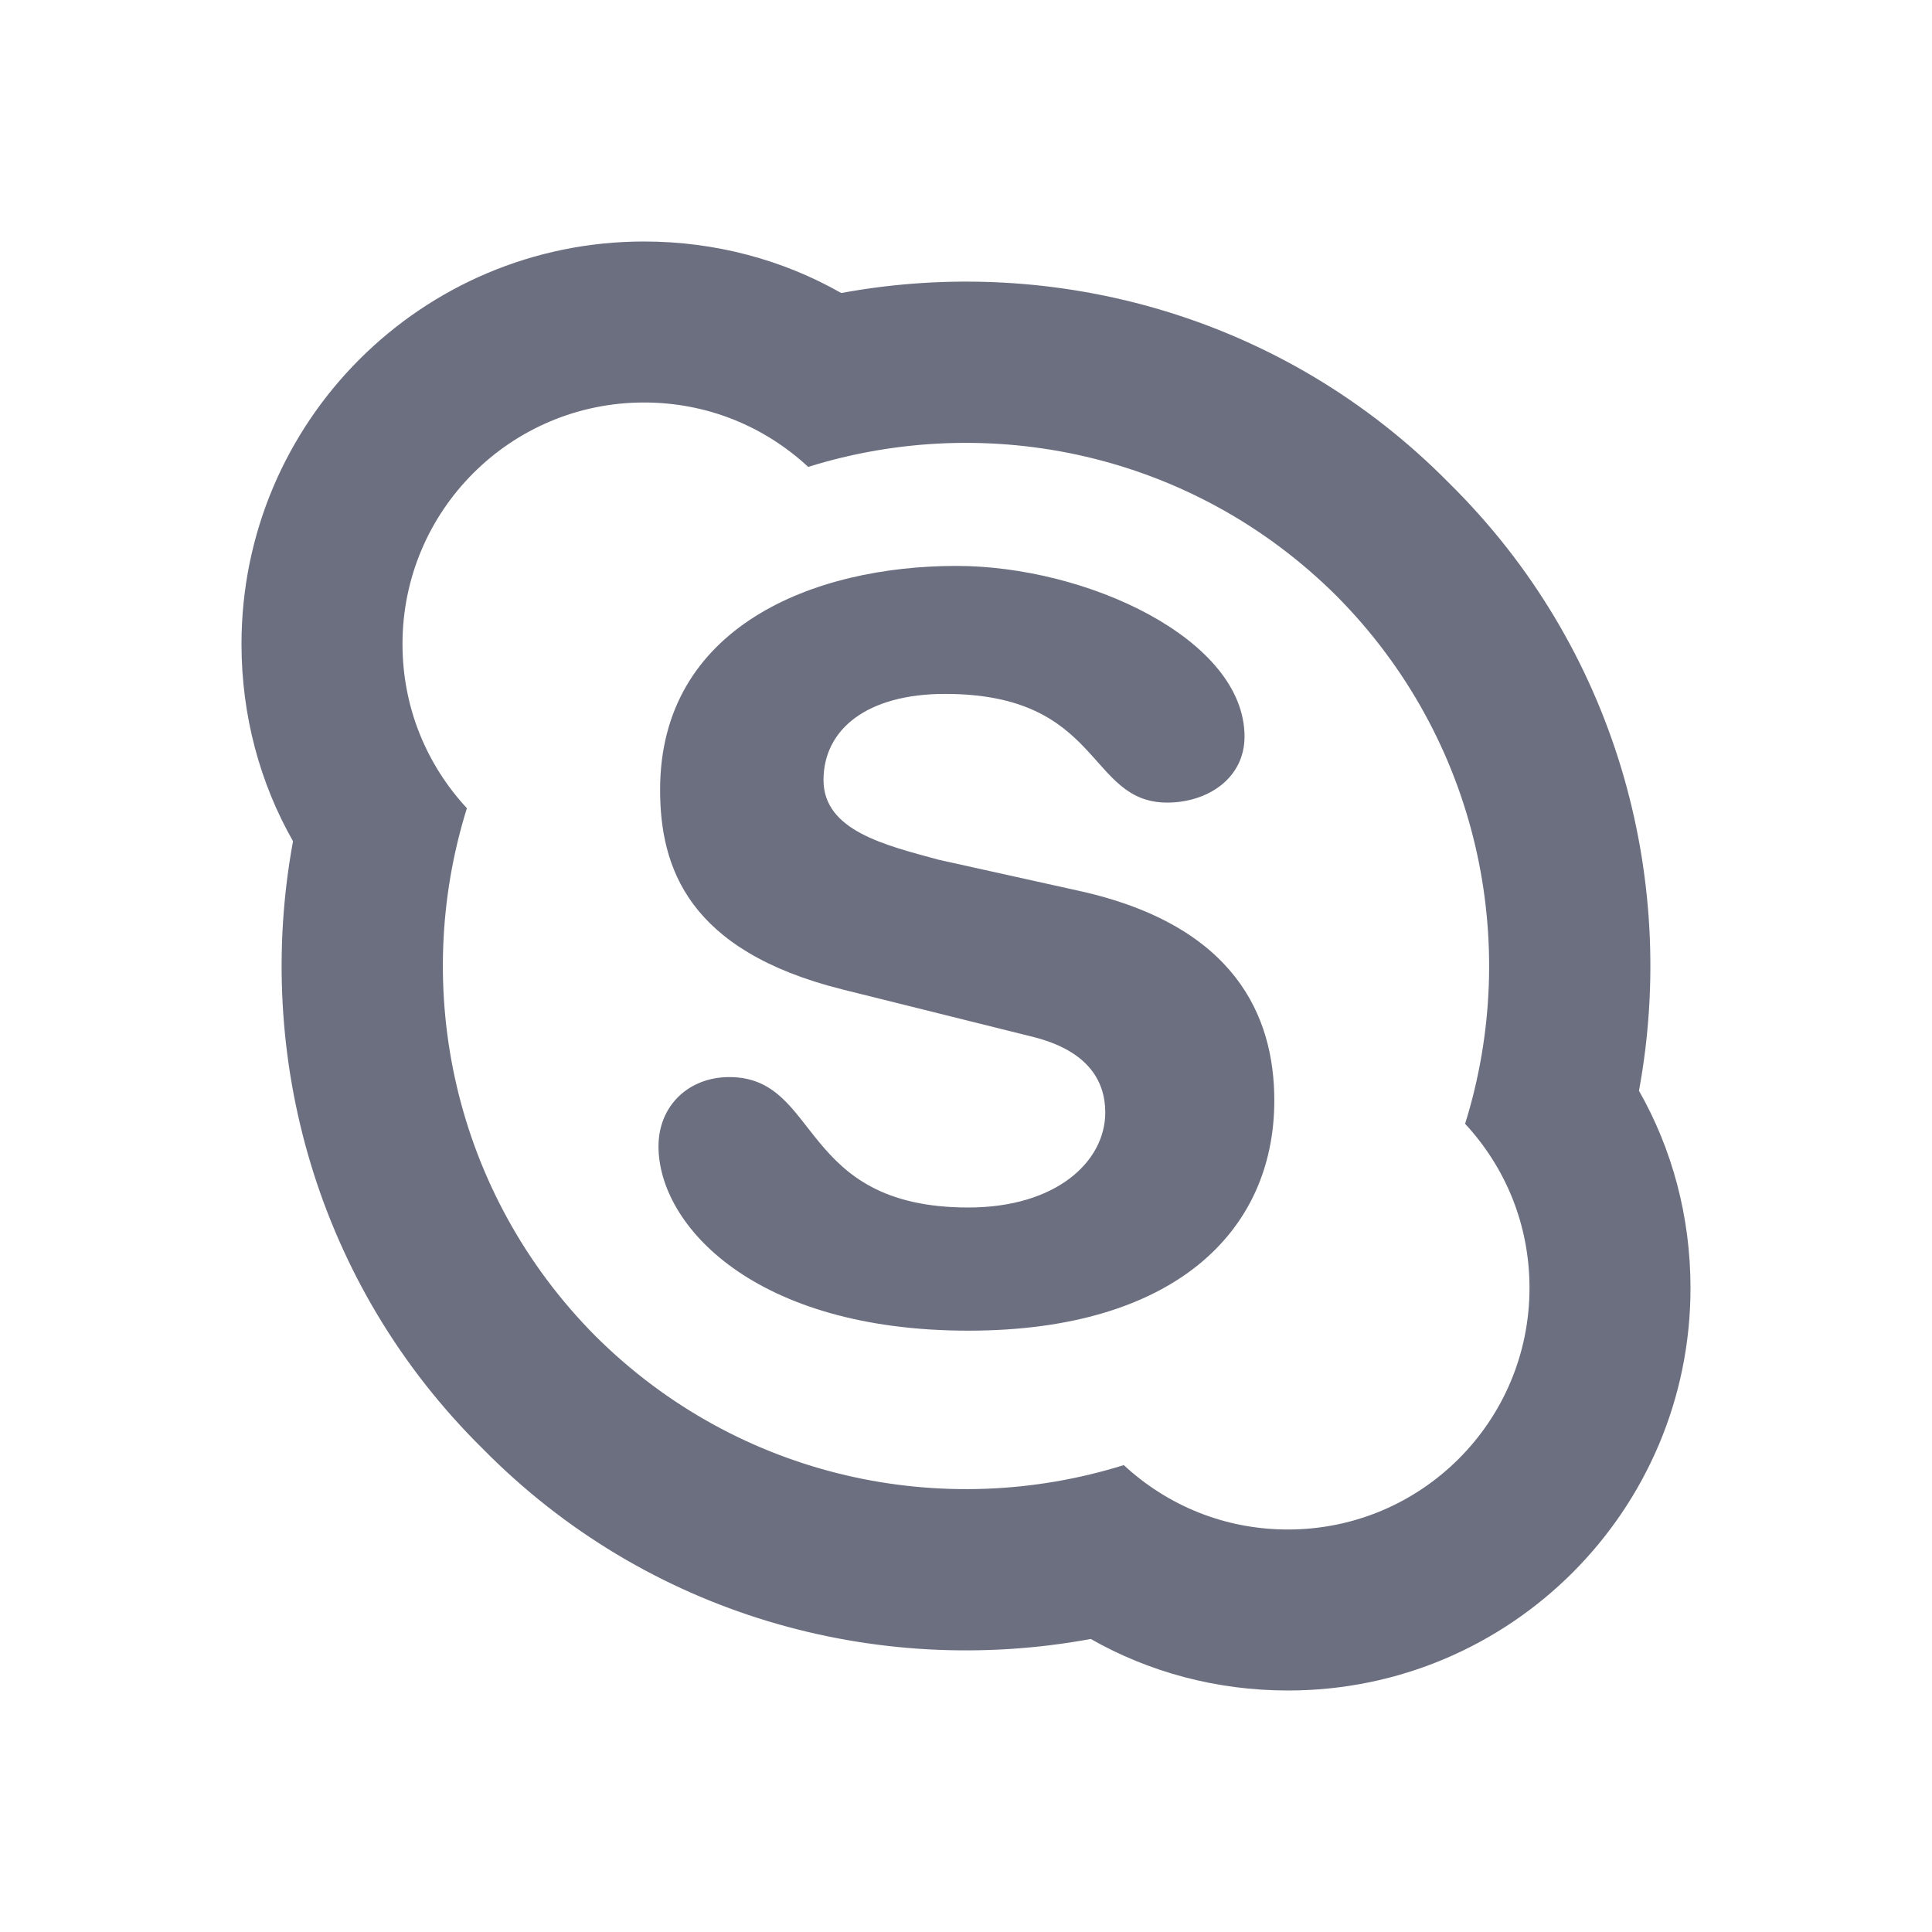 <svg width="24" height="24" viewBox="0 0 24 24" fill="none" xmlns="http://www.w3.org/2000/svg">
<path fill-rule="evenodd" clip-rule="evenodd" d="M12.03 16.53C9.37 16.53 8.18 15.22 8.18 14.24C8.18 13.74 8.55 13.38 9.06 13.38C10.2 13.38 9.91 15 12.03 15C13.12 15 13.73 14.43 13.73 13.82C13.73 13.46 13.55 13.06 12.83 12.88L10.46 12.29C8.55 11.81 8.2 10.78 8.2 9.81C8.2 7.79 10.1 7.03 11.88 7.03C13.5 7.03 15.46 7.94 15.46 9.15C15.46 9.67 15 9.97 14.5 9.97C13.5 9.97 13.7 8.62 11.74 8.62C10.77 8.62 10.23 9.06 10.23 9.69C10.23 10.32 11 10.5 11.66 10.68L13.42 11.07C15.34 11.5 15.83 12.62 15.83 13.67C15.83 15.31 14.57 16.53 12.03 16.53ZM18 6C20.07 8.04 20.85 10.89 20.36 13.55C20.77 14.27 21 15.11 21 16C21 18.761 18.761 21 16 21C15.11 21 14.27 20.77 13.55 20.36C10.89 20.85 8.04 20.07 6 18C3.93 15.96 3.15 13.11 3.64 10.45C3.23 9.73 3 8.89 3 8C3 5.239 5.239 3 8 3C8.89 3 9.73 3.23 10.45 3.64C13.11 3.15 15.96 3.93 18 6ZM8 5C6.343 5 5 6.343 5 8C5 8.79 5.3 9.5 5.8 10.04C5.1 12.28 5.63 14.82 7.4 16.6C9.18 18.37 11.72 18.9 13.96 18.2C14.5 18.7 15.21 19 16 19C17.657 19 19 17.657 19 16C19 15.21 18.7 14.5 18.2 13.96C18.9 11.72 18.37 9.18 16.6 7.4C14.82 5.63 12.28 5.1 10.04 5.8C9.5 5.3 8.79 5 8 5Z" fill="#6C6F80"/>
</svg>
